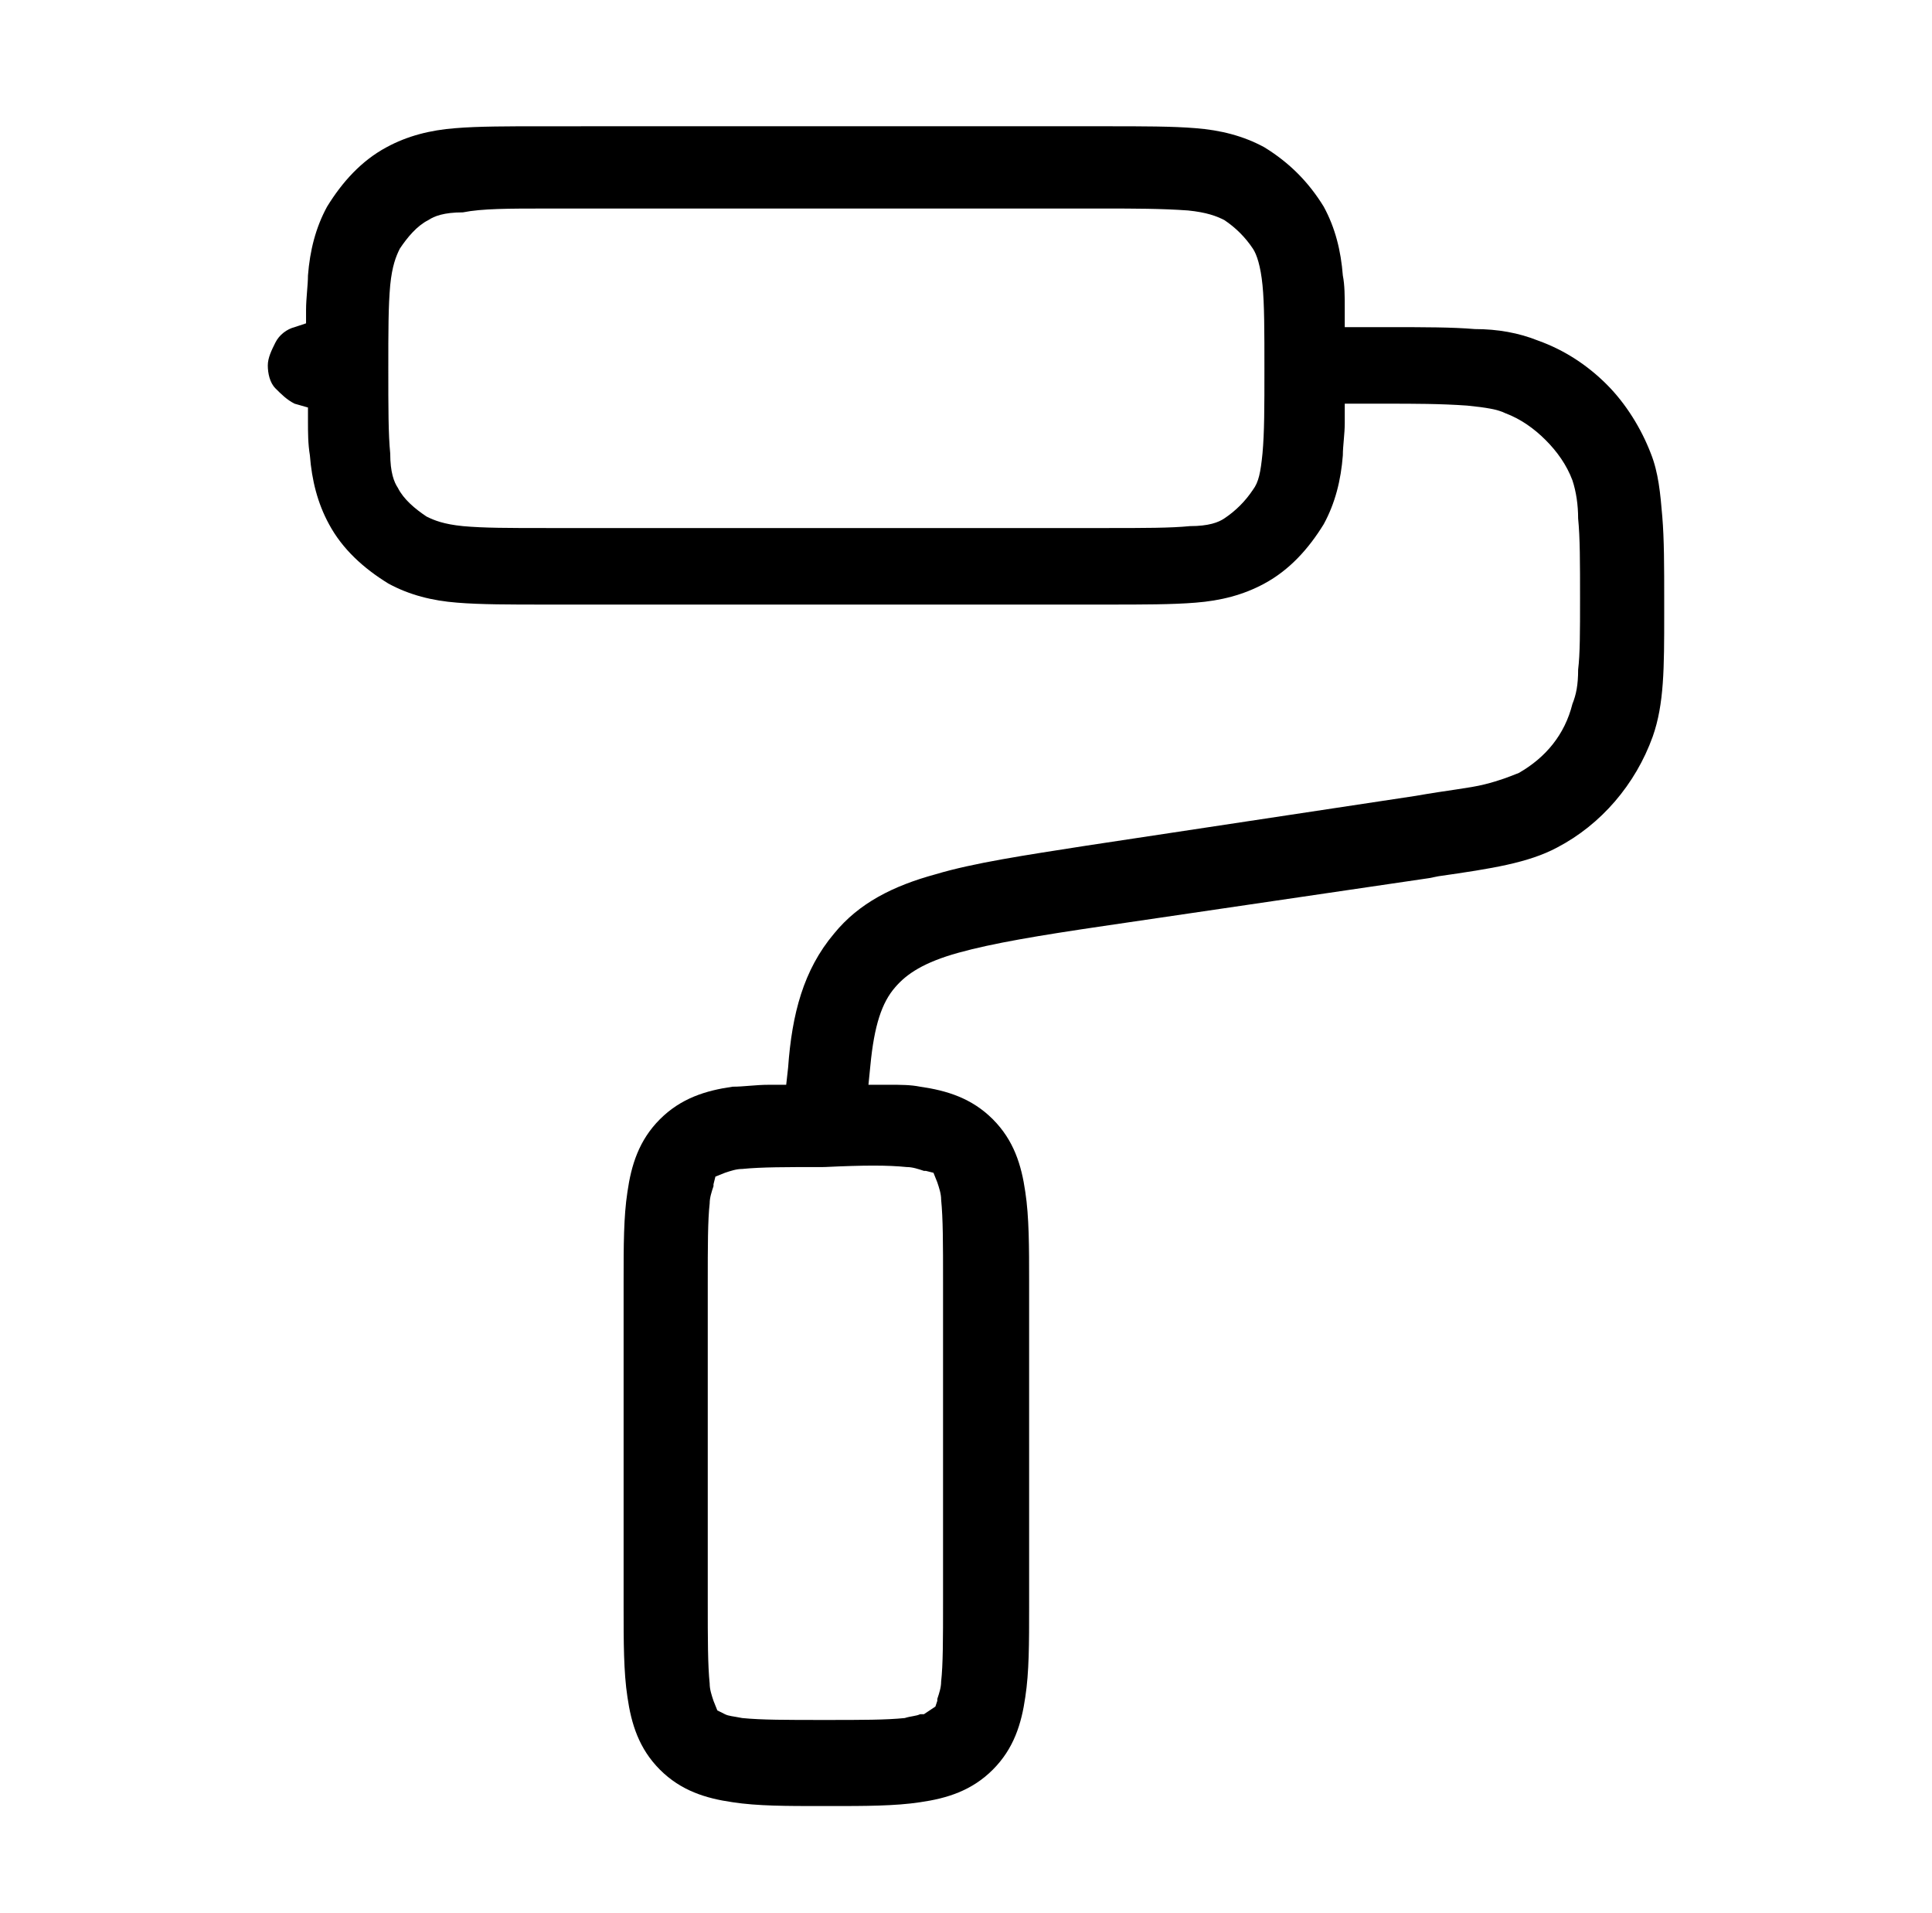 <?xml version="1.0" encoding="utf-8"?>
<!-- Generator: Adobe Illustrator 26.4.1, SVG Export Plug-In . SVG Version: 6.00 Build 0)  -->
<svg version="1.1" id="Layer_1" xmlns="http://www.w3.org/2000/svg" xmlns:xlink="http://www.w3.org/1999/xlink" x="0px" y="0px"
	 viewBox="0 0 101 100" style="enable-background:new 0 0 101 100;" xml:space="preserve">
<style type="text/css">
	.st0{fill:#FFFFFF;}
</style>
<path d="M28.4,5.6v1c-1.8,0-3.4,0-4.6,0.1c-1.3,0.1-2.5,0.4-3.6,1c-1.3,0.7-2.3,1.8-3.1,3.1c-0.6,1.1-0.9,2.3-1,3.6
	c0,0.5-0.1,1.2-0.1,1.8v0.7l-0.6,0.2c-0.4,0.1-0.8,0.4-1,0.8S14,18.7,14,19.1s0.1,0.9,0.4,1.2s0.6,0.6,1,0.8l0.7,0.2V22
	c0,0.6,0,1.2,0.1,1.8c0.1,1.3,0.4,2.5,1,3.6c0.7,1.3,1.8,2.3,3.1,3.1l0,0c1.1,0.6,2.3,0.9,3.6,1c1.2,0.1,2.8,0.1,4.6,0.1h29.4
	c1.8,0,3.4,0,4.6-0.1l0,0c1.3-0.1,2.5-0.4,3.6-1l0,0c1.3-0.7,2.3-1.8,3.1-3.1c0.6-1.1,0.9-2.3,1-3.6c0-0.5,0.1-1.1,0.1-1.7v-1h1h1.2
	l0,0c1.4,0,2.8,0,4.2,0.1l0,0l0,0c1,0.1,1.6,0.2,2,0.4l0,0l0,0l0,0l0,0c0.8,0.3,1.5,0.8,2.1,1.4s1.1,1.3,1.4,2.1l0,0l0,0
	c0.2,0.6,0.3,1.3,0.3,2l0,0c0.1,1,0.1,2.3,0.1,4.2c0,1.7,0,2.9-0.1,3.7c0,0.8-0.1,1.3-0.3,1.8l0,0c-0.4,1.6-1.4,2.8-2.8,3.6l0,0
	c-0.5,0.2-1,0.4-1.8,0.6c-0.8,0.2-1.9,0.3-3.6,0.6l0,0l-17.2,2.6c-3.2,0.5-5.9,0.9-7.9,1.5l0,0c-2.2,0.6-4,1.5-5.3,3.1
	c-1.6,1.9-2.2,4.2-2.4,7l-0.1,0.9h-0.9c-0.7,0-1.3,0.1-1.9,0.1c-1.4,0.2-2.7,0.6-3.8,1.7c-1.1,1.1-1.5,2.4-1.7,3.8l0,0
	c-0.2,1.3-0.2,2.8-0.2,4.7v17c0,1.8,0,3.4,0.2,4.7c0.2,1.4,0.6,2.7,1.7,3.8c1.1,1.1,2.4,1.5,3.8,1.7l0,0c1.3,0.2,2.8,0.2,4.7,0.2
	h0.4c1.8,0,3.4,0,4.7-0.2l0,0c1.4-0.2,2.7-0.6,3.8-1.7s1.5-2.4,1.7-3.8l0,0c0.2-1.3,0.2-2.8,0.2-4.7V67c0-1.8,0-3.4-0.2-4.7
	c-0.2-1.4-0.6-2.7-1.7-3.8c-1.1-1.1-2.4-1.5-3.8-1.7c-0.5-0.1-1-0.1-1.6-0.1h-1.1l0.1-1c0.2-2.1,0.6-3.3,1.3-4.1l0,0l0,0l0,0l0,0
	c0.6-0.7,1.5-1.3,3.3-1.8l0,0c1.8-0.5,4.2-0.9,7.6-1.4l0,0l17-2.5l0,0l0.5-0.1l0,0c2.8-0.4,4.7-0.7,6.2-1.5l0,0
	c2.3-1.2,4.1-3.3,5-5.8l0,0c0.6-1.7,0.6-3.6,0.6-6.4v-0.7c0-1.8,0-3.2-0.1-4.4l0,0c-0.1-1.2-0.2-2.3-0.6-3.3l0,0
	c-0.5-1.3-1.3-2.6-2.3-3.6s-2.2-1.8-3.6-2.3l0,0c-1-0.4-2.1-0.6-3.3-0.6l0,0c-1.2-0.1-2.6-0.1-4.4-0.1h-1.4h-1v-1
	c0-0.6,0-1.2-0.1-1.7c-0.1-1.3-0.4-2.5-1-3.6c-0.8-1.3-1.8-2.3-3.1-3.1c-1.1-0.6-2.3-0.9-3.6-1l0,0c-1.2-0.1-2.8-0.1-4.6-0.1H28.4
	V5.6L28.4,5.6z M47.4,61L47.4,61L47.4,61L47.4,61L47.4,61c0.3,0,0.6,0.1,0.9,0.2l0,0l0,0l0,0h0.1l0.4,0.1l0.2,0.5l0,0l0,0
	c0.1,0.3,0.2,0.6,0.2,0.9l0,0l0,0l0,0l0,0c0.1,1,0.1,2.3,0.1,4.3v16.7c0,2,0,3.3-0.1,4.2l0,0l0,0l0,0l0,0c0,0.3-0.1,0.6-0.2,0.9v0.1
	l0,0l-0.1,0.3l-0.3,0.2l0,0l-0.3,0.2h-0.2c-0.2,0.1-0.5,0.1-0.8,0.2l0,0l0,0l0,0l0,0c-1,0.1-2.2,0.1-4.2,0.1s-3.3,0-4.3-0.1l0,0
	c-0.5-0.1-0.7-0.1-0.9-0.2l0,0l0,0l-0.4-0.2l-0.2-0.5l0,0l0,0c-0.1-0.3-0.2-0.6-0.2-0.9l0,0l0,0l0,0l0,0C37,87,37,85.7,37,83.7V67.1
	c0-2,0-3.3,0.1-4.2l0,0l0,0l0,0l0,0c0-0.3,0.1-0.6,0.2-0.9v-0.1l0,0l0.1-0.4l0.5-0.2l0,0l0,0c0.3-0.1,0.6-0.2,0.9-0.2l0,0l0,0l0,0
	l0,0c1-0.1,2.3-0.1,4.3-0.1l0,0v1l0,0v-1C45.2,60.9,46.4,60.9,47.4,61z M28.6,10.9h29.2l0,0c1.4,0,2.9,0,4.3,0.1l0,0l0,0
	c1,0.1,1.5,0.3,1.9,0.5l0,0c0.6,0.4,1.1,0.9,1.5,1.5l0,0l0,0l0,0l0,0c0.2,0.3,0.4,0.9,0.5,1.9l0,0c0.1,1,0.1,2.4,0.1,4.4
	s0,3.3-0.1,4.4l0,0c-0.1,1-0.2,1.5-0.5,1.9l0,0l0,0l0,0l0,0c-0.4,0.6-0.9,1.1-1.5,1.5l0,0l0,0c-0.3,0.2-0.8,0.4-1.8,0.4l0,0l0,0l0,0
	l0,0c-1,0.1-2.4,0.1-4.4,0.1H28.6c-2,0-3.3,0-4.4-0.1l0,0c-1-0.1-1.5-0.3-1.9-0.5l0,0c-0.6-0.4-1.2-0.9-1.5-1.5l0,0
	c-0.2-0.3-0.4-0.8-0.4-1.8l0,0c-0.1-1-0.1-2.4-0.1-4.4s0-3.3,0.1-4.4l0,0c0.1-1,0.3-1.5,0.5-1.9l0,0c0.4-0.6,0.9-1.2,1.5-1.5l0,0
	c0.3-0.2,0.8-0.4,1.8-0.4l0,0l0,0l0,0l0,0C25.2,10.9,26.6,10.9,28.6,10.9z"/>
</svg>
